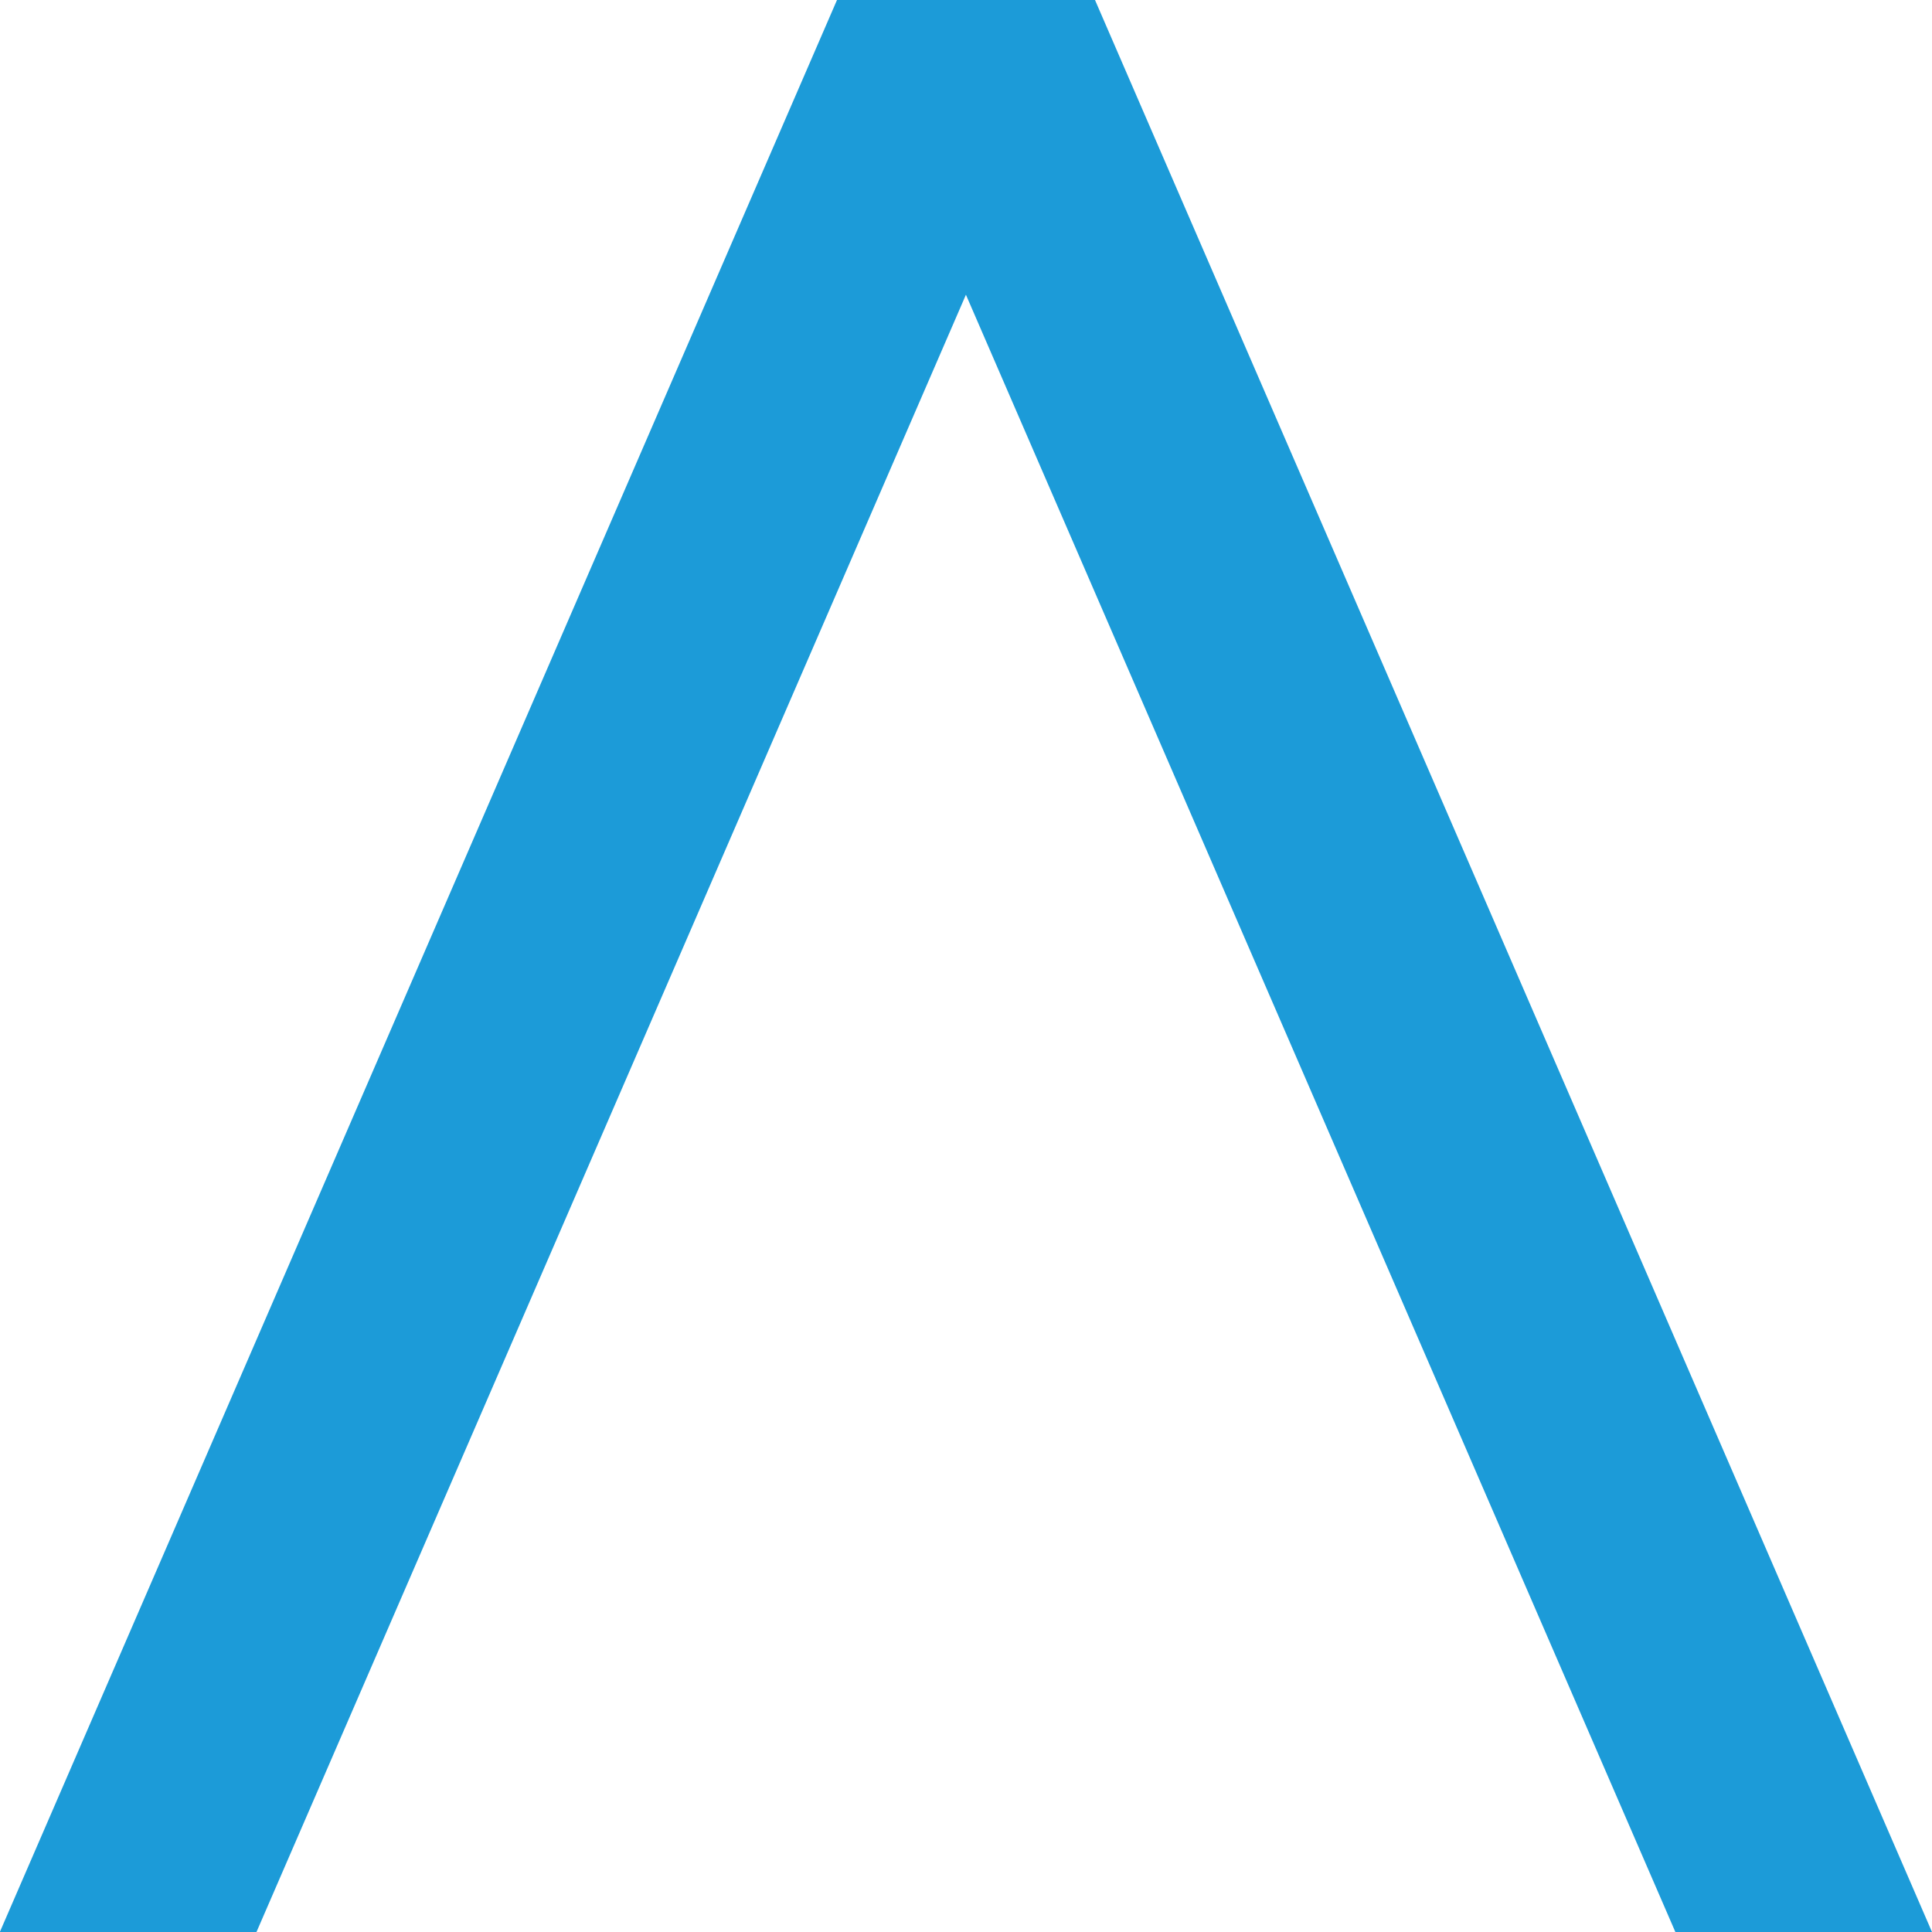 <svg width="12.7mm" height="12.7mm" version="1.1" viewBox="0 0 12.7 12.7" xmlns="http://www.w3.org/2000/svg">
    <g transform="translate(-91.924 19.957)">
        <path d="m97.426-19.957-5.503 12.7h1.687l5.503-12.7zm0.008 0 5.503 12.7h1.687l-5.502-12.7z" fill="#1c9bd8"/>
    </g>
</svg>
